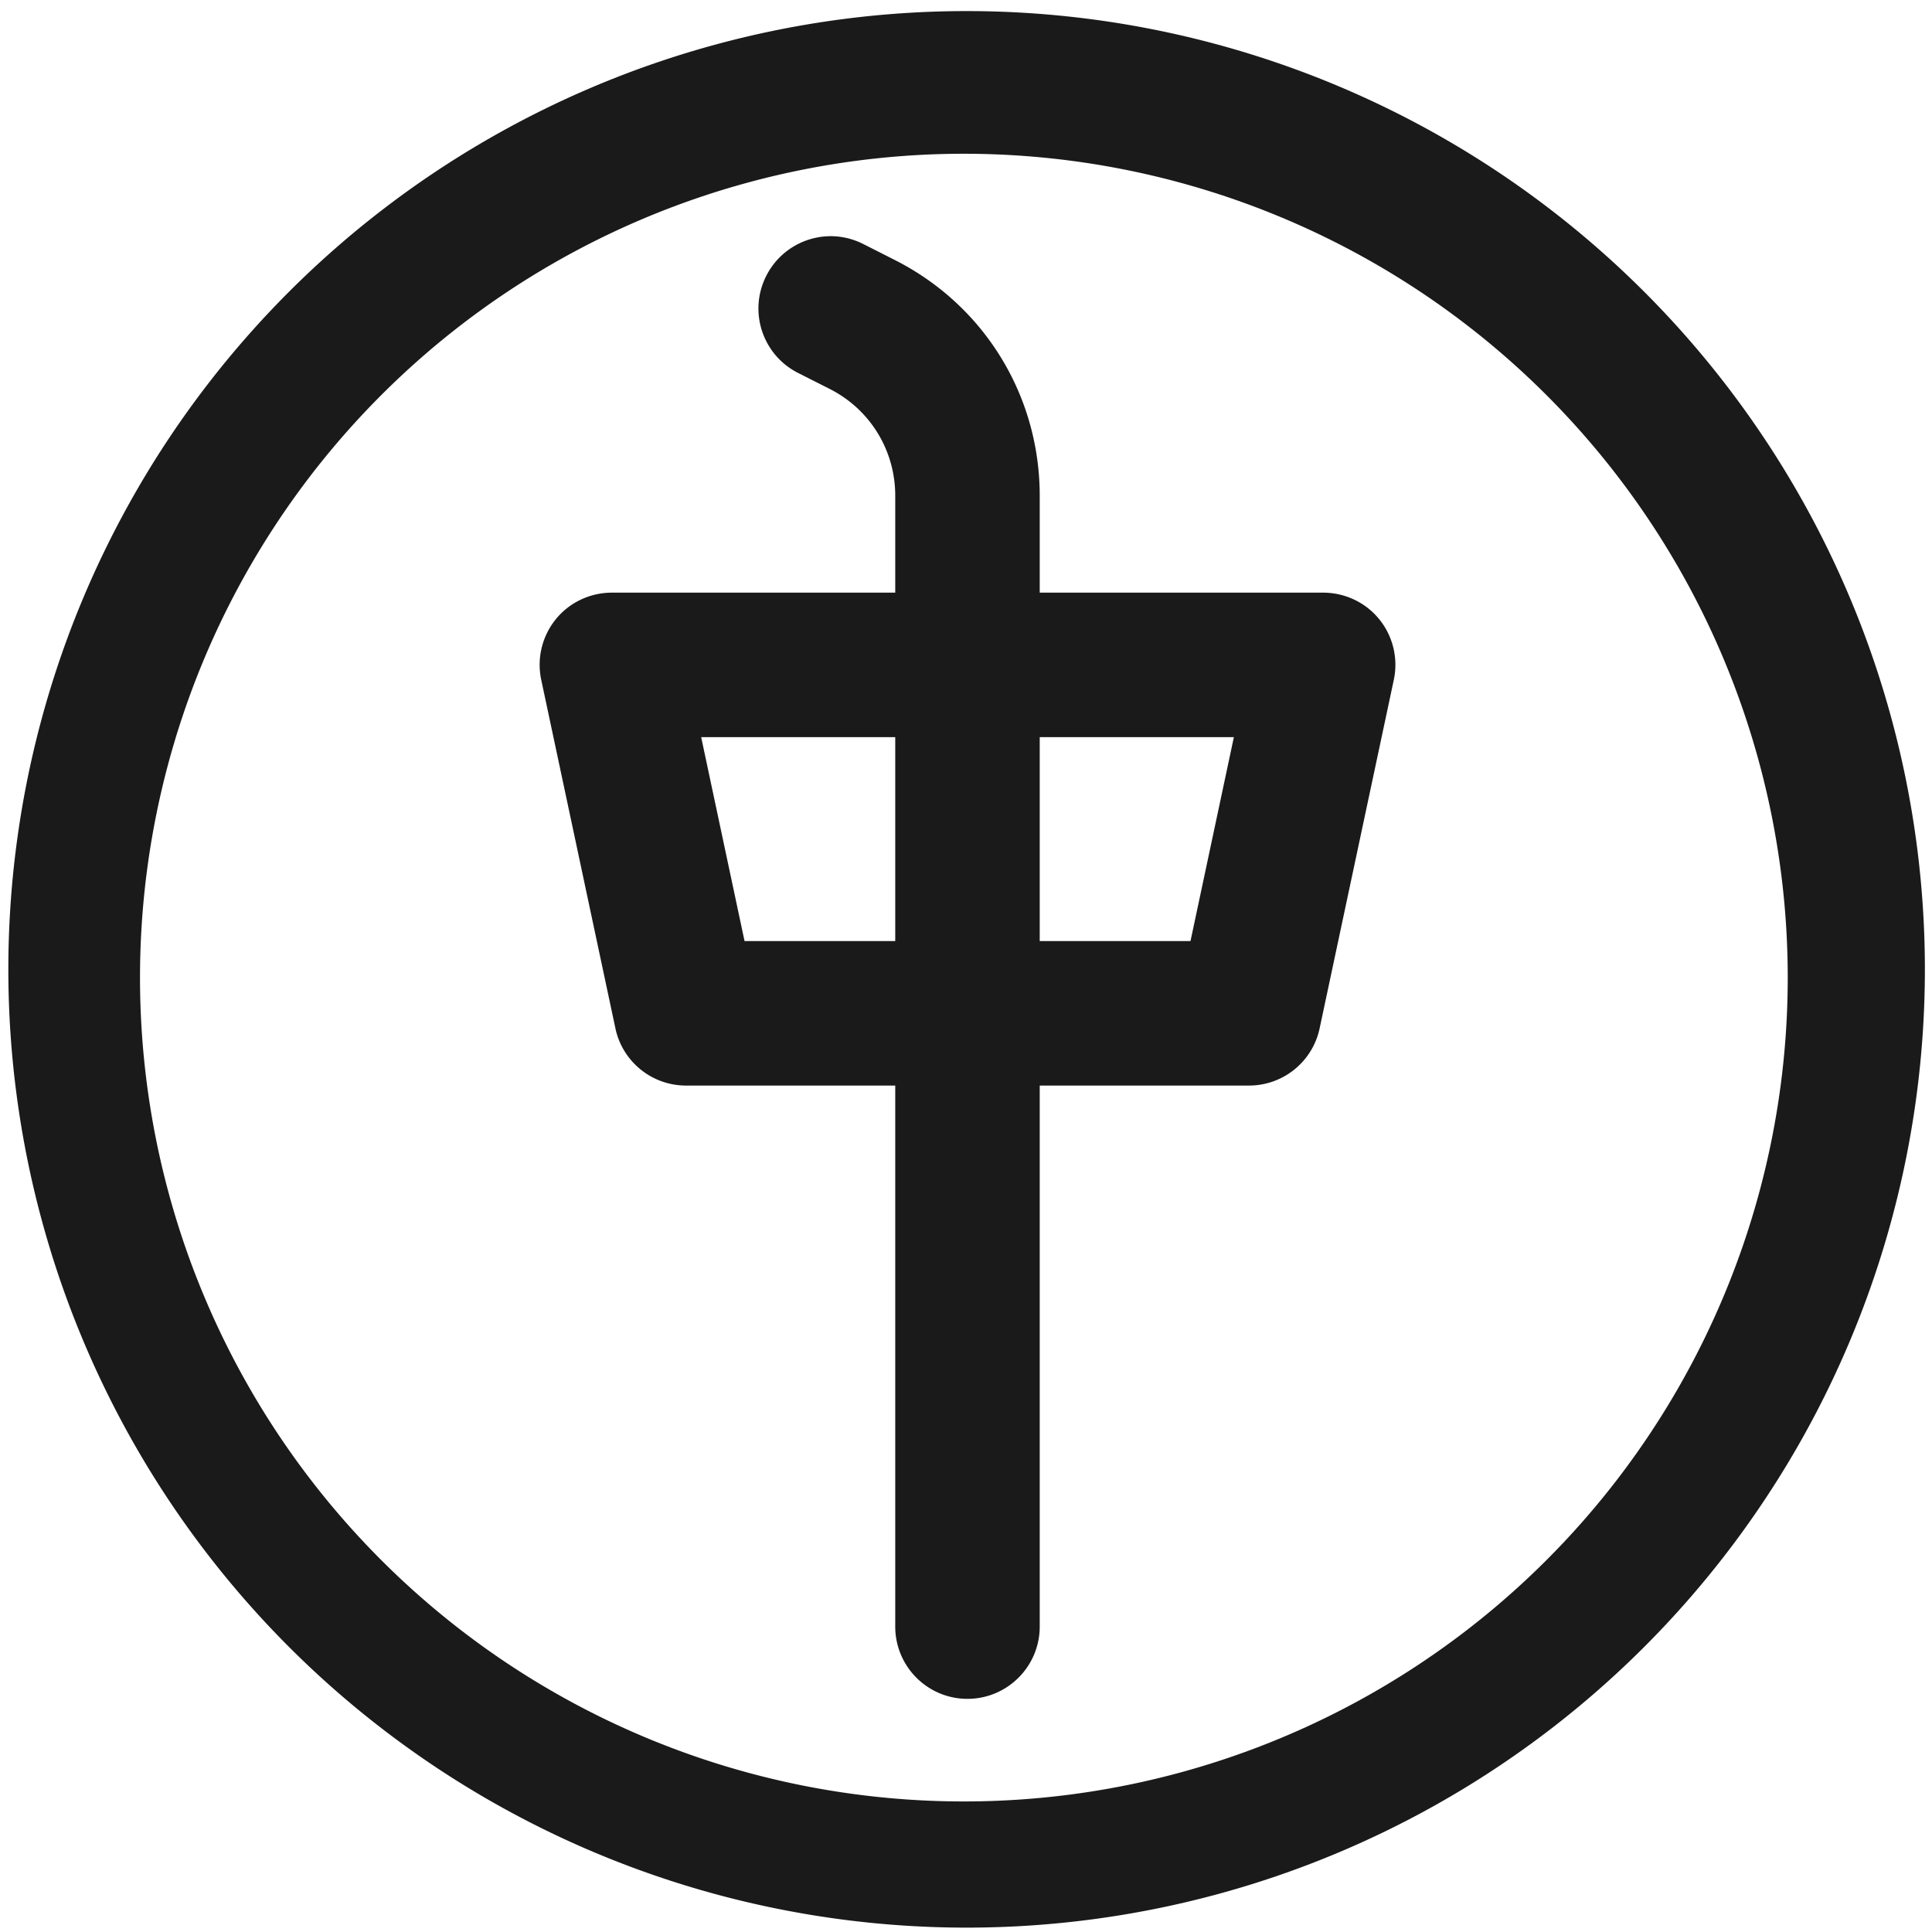 <?xml version="1.0" encoding="UTF-8" standalone="no"?>
<!-- Created with Inkscape (http://www.inkscape.org/) -->

<svg
   xmlns:dc="http://purl.org/dc/elements/1.1/"
   xmlns:cc="http://creativecommons.org/ns#"
   xmlns:rdf="http://www.w3.org/1999/02/22-rdf-syntax-ns#"
   xmlns:svg="http://www.w3.org/2000/svg"
   xmlns="http://www.w3.org/2000/svg"
   xmlns:sodipodi="http://sodipodi.sourceforge.net/DTD/sodipodi-0.dtd"
   xmlns:inkscape="http://www.inkscape.org/namespaces/inkscape"
   width="48"
   height="48"
   viewBox="0 0 12.7 12.7"
   version="1.1"
   id="svg829"
   inkscape:version="0.92.3 (2405546, 2018-03-11)"
   sodipodi:docname="gnome-mahjongg.svg">
  <defs
     id="defs823" />
  <sodipodi:namedview
     id="base"
     pagecolor="#ffffff"
     bordercolor="#666666"
     borderopacity="1.0"
     inkscape:pageopacity="0.0"
     inkscape:pageshadow="2"
     inkscape:zoom="5.6041667"
     inkscape:cx="24"
     inkscape:cy="24"
     inkscape:document-units="mm"
     inkscape:current-layer="layer1"
     showgrid="false"
     showguides="true"
     inkscape:guide-bbox="true"
     inkscape:window-width="1366"
     inkscape:window-height="719"
     inkscape:window-x="0"
     inkscape:window-y="25"
     inkscape:window-maximized="1"
     scale-x="1.9"
     units="px"
     inkscape:snap-global="true" />
  <g
     inkscape:label="Capa 1"
     inkscape:groupmode="layer"
     id="layer1"
     transform="translate(0,-284.3)">
    <path
       style="fill:#1a1a1a;fill-opacity:1;stroke-width:0.525"
       d="M 23.979 0.275 A 23.771 23.771 0 0 0 0.207 24.047 A 23.771 23.771 0 0 0 23.979 47.816 A 23.771 23.771 0 0 0 47.748 24.047 A 23.771 23.771 0 0 0 23.979 0.275 z M 23.91 3.814 A 20.436 20.436 0 0 1 44.346 24.25 A 20.436 20.436 0 0 1 23.91 44.686 A 20.436 20.436 0 0 1 3.473 24.25 A 20.436 20.436 0 0 1 23.91 3.814 z M 20.73 5.863 C 20.034 5.815 19.344 6.18 19.008 6.842 C 18.56 7.725 18.912 8.802 19.795 9.25 L 20.582 9.648 C 21.585 10.157 22.207 11.172 22.207 12.297 L 22.207 14.701 L 15.18 14.701 C 14.639 14.701 14.125 14.943 13.785 15.363 C 13.445 15.784 13.313 16.336 13.426 16.865 L 15.266 25.51 C 15.442 26.337 16.172 26.928 17.018 26.928 L 22.207 26.928 L 22.207 40.348 C 22.207 41.337 23.008 42.141 23.998 42.141 C 24.988 42.141 25.791 41.337 25.791 40.348 L 25.791 26.928 L 30.982 26.928 C 31.828 26.928 32.558 26.337 32.734 25.51 L 34.574 16.865 C 34.687 16.336 34.555 15.784 34.215 15.363 C 33.875 14.943 33.361 14.701 32.82 14.701 L 25.791 14.701 L 25.791 12.297 C 25.791 9.814 24.417 7.576 22.203 6.453 L 21.418 6.055 C 21.197 5.943 20.963 5.88 20.73 5.863 z M 17.393 18.285 L 22.207 18.285 L 22.207 23.344 L 18.469 23.344 L 17.393 18.285 z M 25.791 18.285 L 30.607 18.285 L 29.531 23.344 L 25.791 23.344 L 25.791 18.285 z "
       transform="matrix(0.265,0,0,0.265,0,284.3)"
       id="path822" />
  </g>
</svg>
